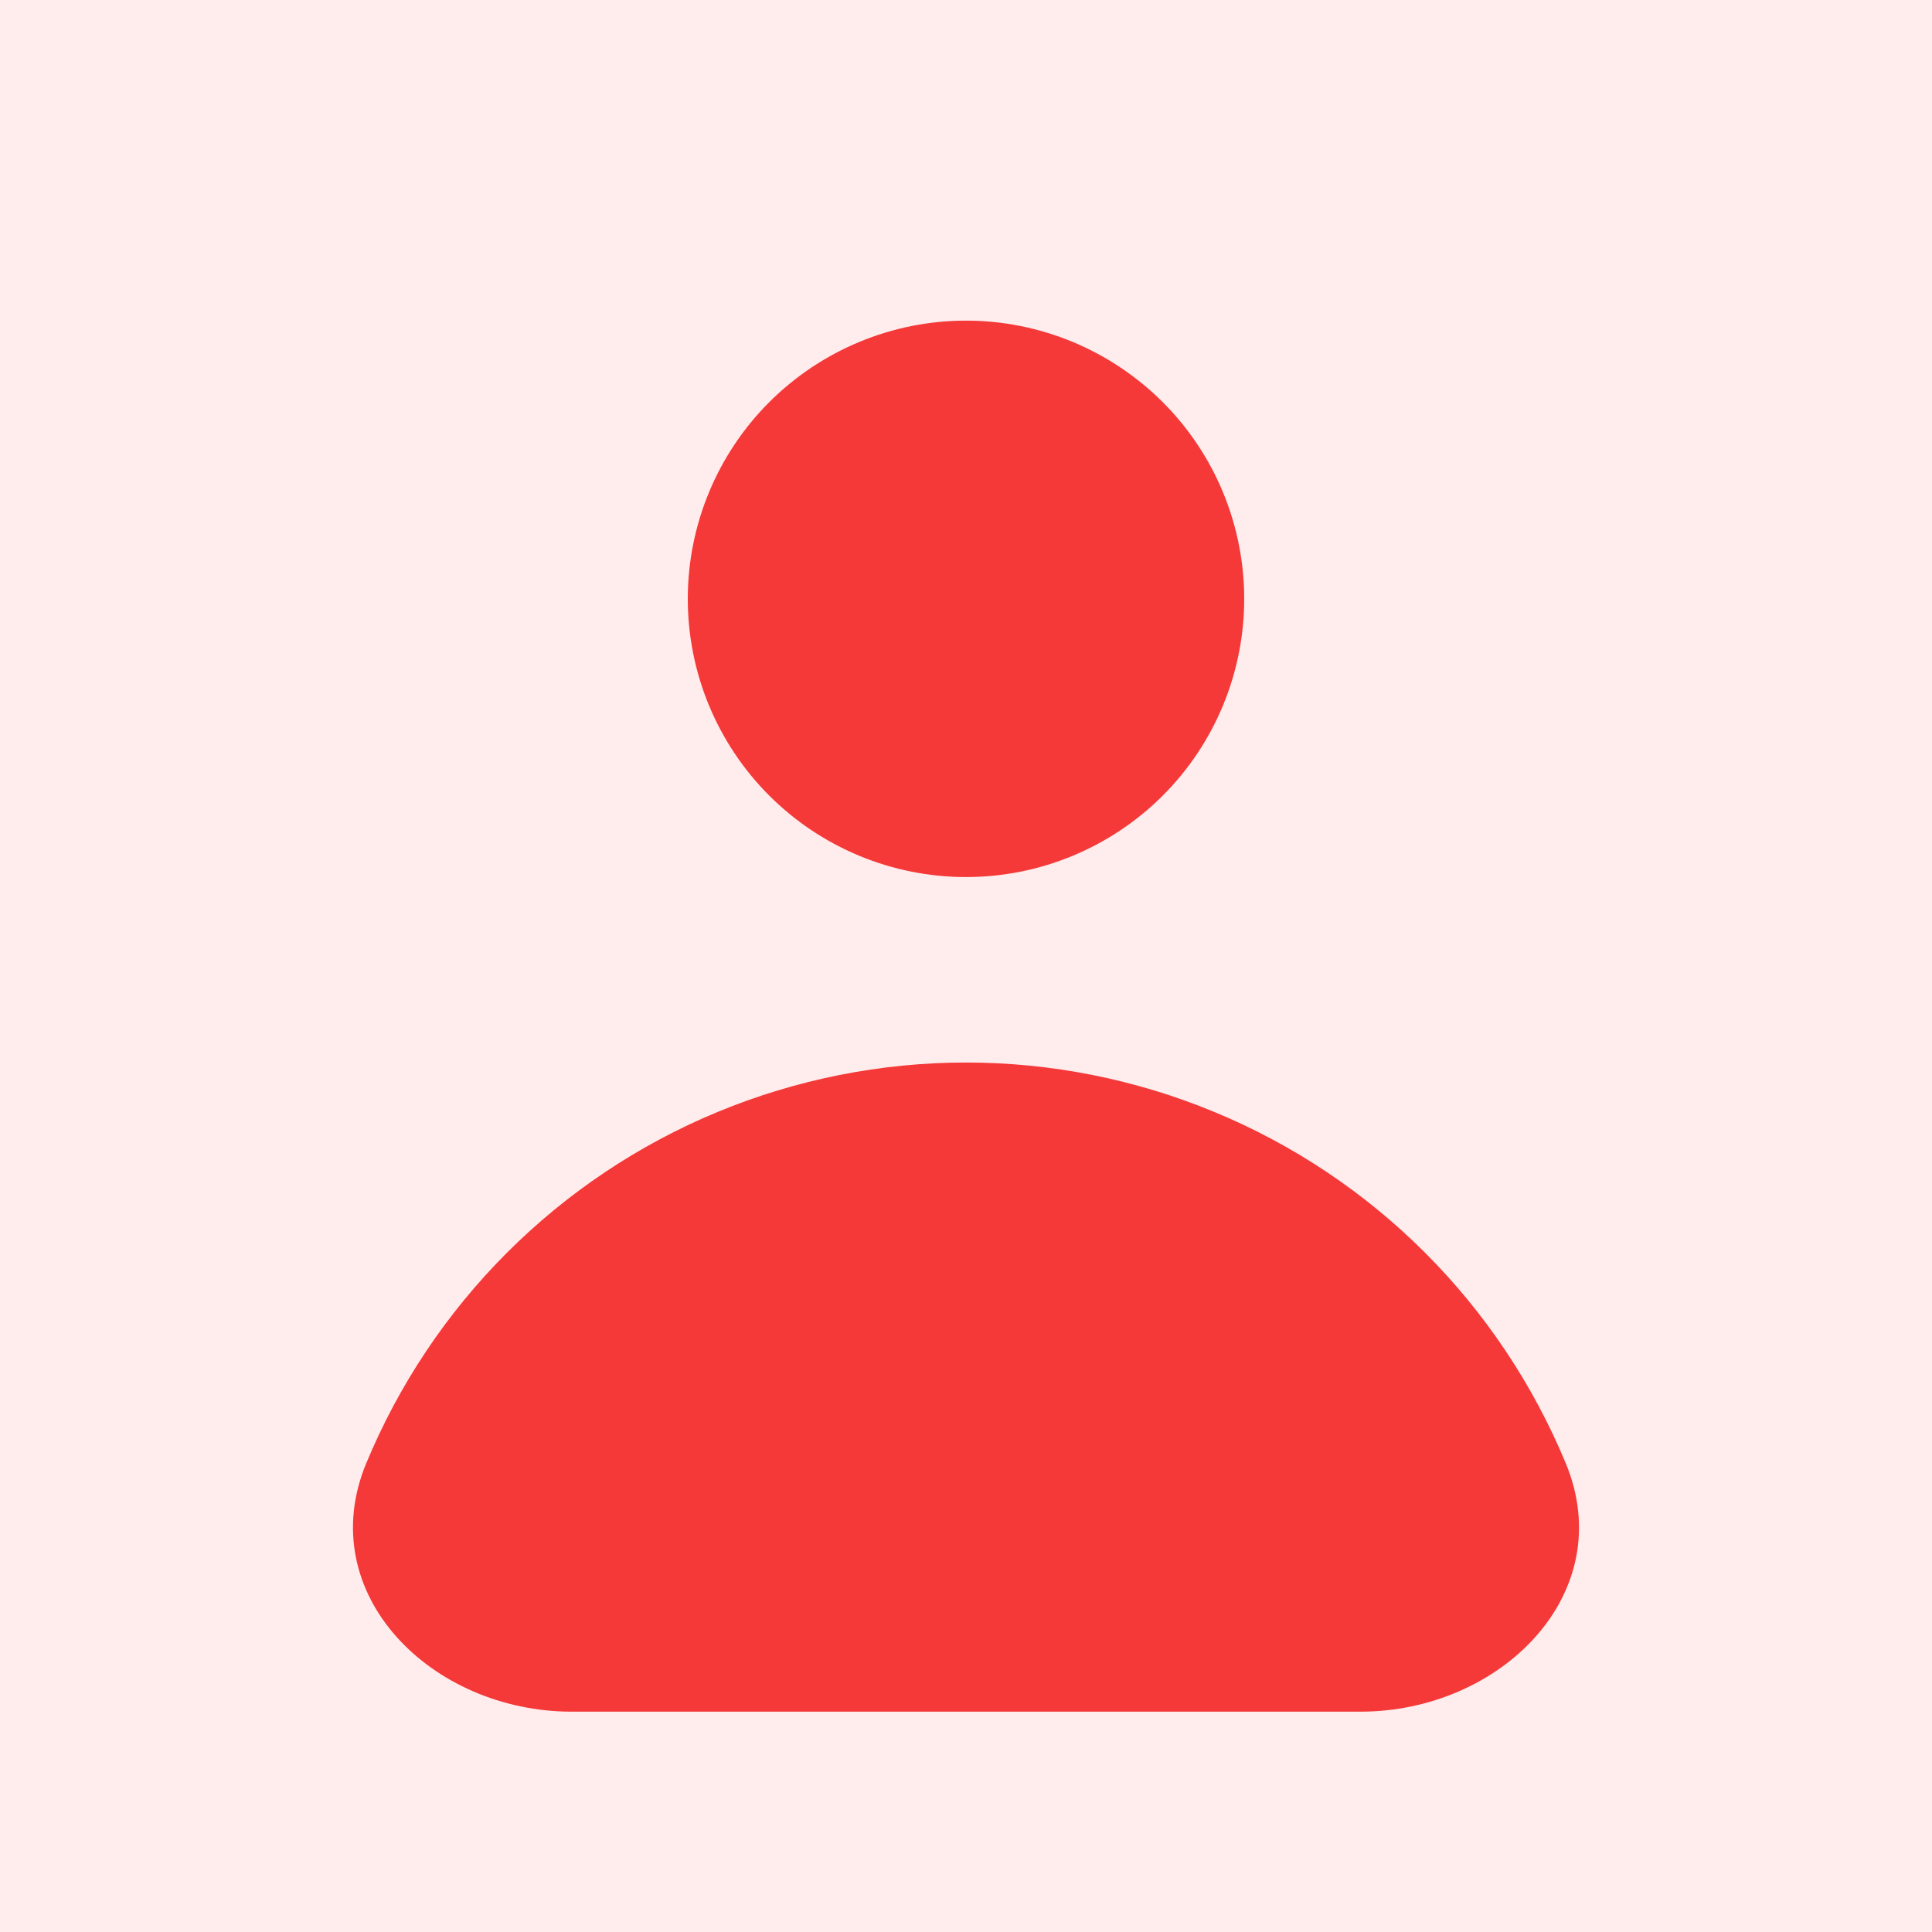 <svg width="25" height="25" viewBox="0 0 25 25" fill="none" xmlns="http://www.w3.org/2000/svg">
<rect width="25" height="25" fill="#E5E5E5"/>
<g id="Desktop" clip-path="url(#clip0_0_1)">
<rect width="1440" height="5189" transform="translate(-256 -752)" fill="white"/>
<g id="Rectangle 264" opacity="0.06" filter="url(#filter0_f_0_1)">
<rect x="-70.421" y="-34.652" width="1068.84" height="189.218" rx="10" fill="#0D1025"/>
</g>
<rect id="Rectangle 252" x="-106" y="-87.451" width="1140" height="200" rx="10" fill="white"/>
<g id="Icon/user">
<rect id="Rectangle 271" x="-15" y="-14.951" width="55" height="55" rx="27.5" fill="#FFECEC"/>
<g id="Group 1216">
<g id="heroicons:sm-user">
<g id="Group">
<path id="Vector" fill-rule="evenodd" clip-rule="evenodd" d="M12.5 11.349C13.455 11.349 14.37 10.97 15.046 10.295C15.721 9.62 16.1 8.704 16.1 7.749C16.1 6.795 15.721 5.879 15.046 5.204C14.37 4.529 13.455 4.149 12.5 4.149C11.545 4.149 10.63 4.529 9.954 5.204C9.279 5.879 8.9 6.795 8.9 7.749C8.9 8.704 9.279 9.62 9.954 10.295C10.63 10.97 11.545 11.349 12.5 11.349ZM7.399 22.149C5.577 22.149 4.042 20.618 4.739 18.935C5.162 17.916 5.78 16.99 6.56 16.21C7.34 15.43 8.266 14.811 9.285 14.389C10.305 13.967 11.397 13.749 12.5 13.749C13.603 13.749 14.695 13.967 15.714 14.389C16.734 14.811 17.66 15.43 18.44 16.21C19.22 16.99 19.838 17.916 20.261 18.935C20.958 20.618 19.423 22.149 17.601 22.149H7.399Z" fill="#F53838"/>
</g>
</g>
</g>
</g>
</g>
<defs>
<filter id="filter0_f_0_1" x="-184.421" y="-148.652" width="1296.84" height="417.218" filterUnits="userSpaceOnUse" color-interpolation-filters="sRGB">
<feFlood flood-opacity="0" result="BackgroundImageFix"/>
<feBlend mode="normal" in="SourceGraphic" in2="BackgroundImageFix" result="shape"/>
<feGaussianBlur stdDeviation="57" result="effect1_foregroundBlur_0_1"/>
</filter>
<clipPath id="clip0_0_1">
<rect width="1440" height="5189" fill="white" transform="translate(-256 -752)"/>
</clipPath>
</defs>
</svg>
